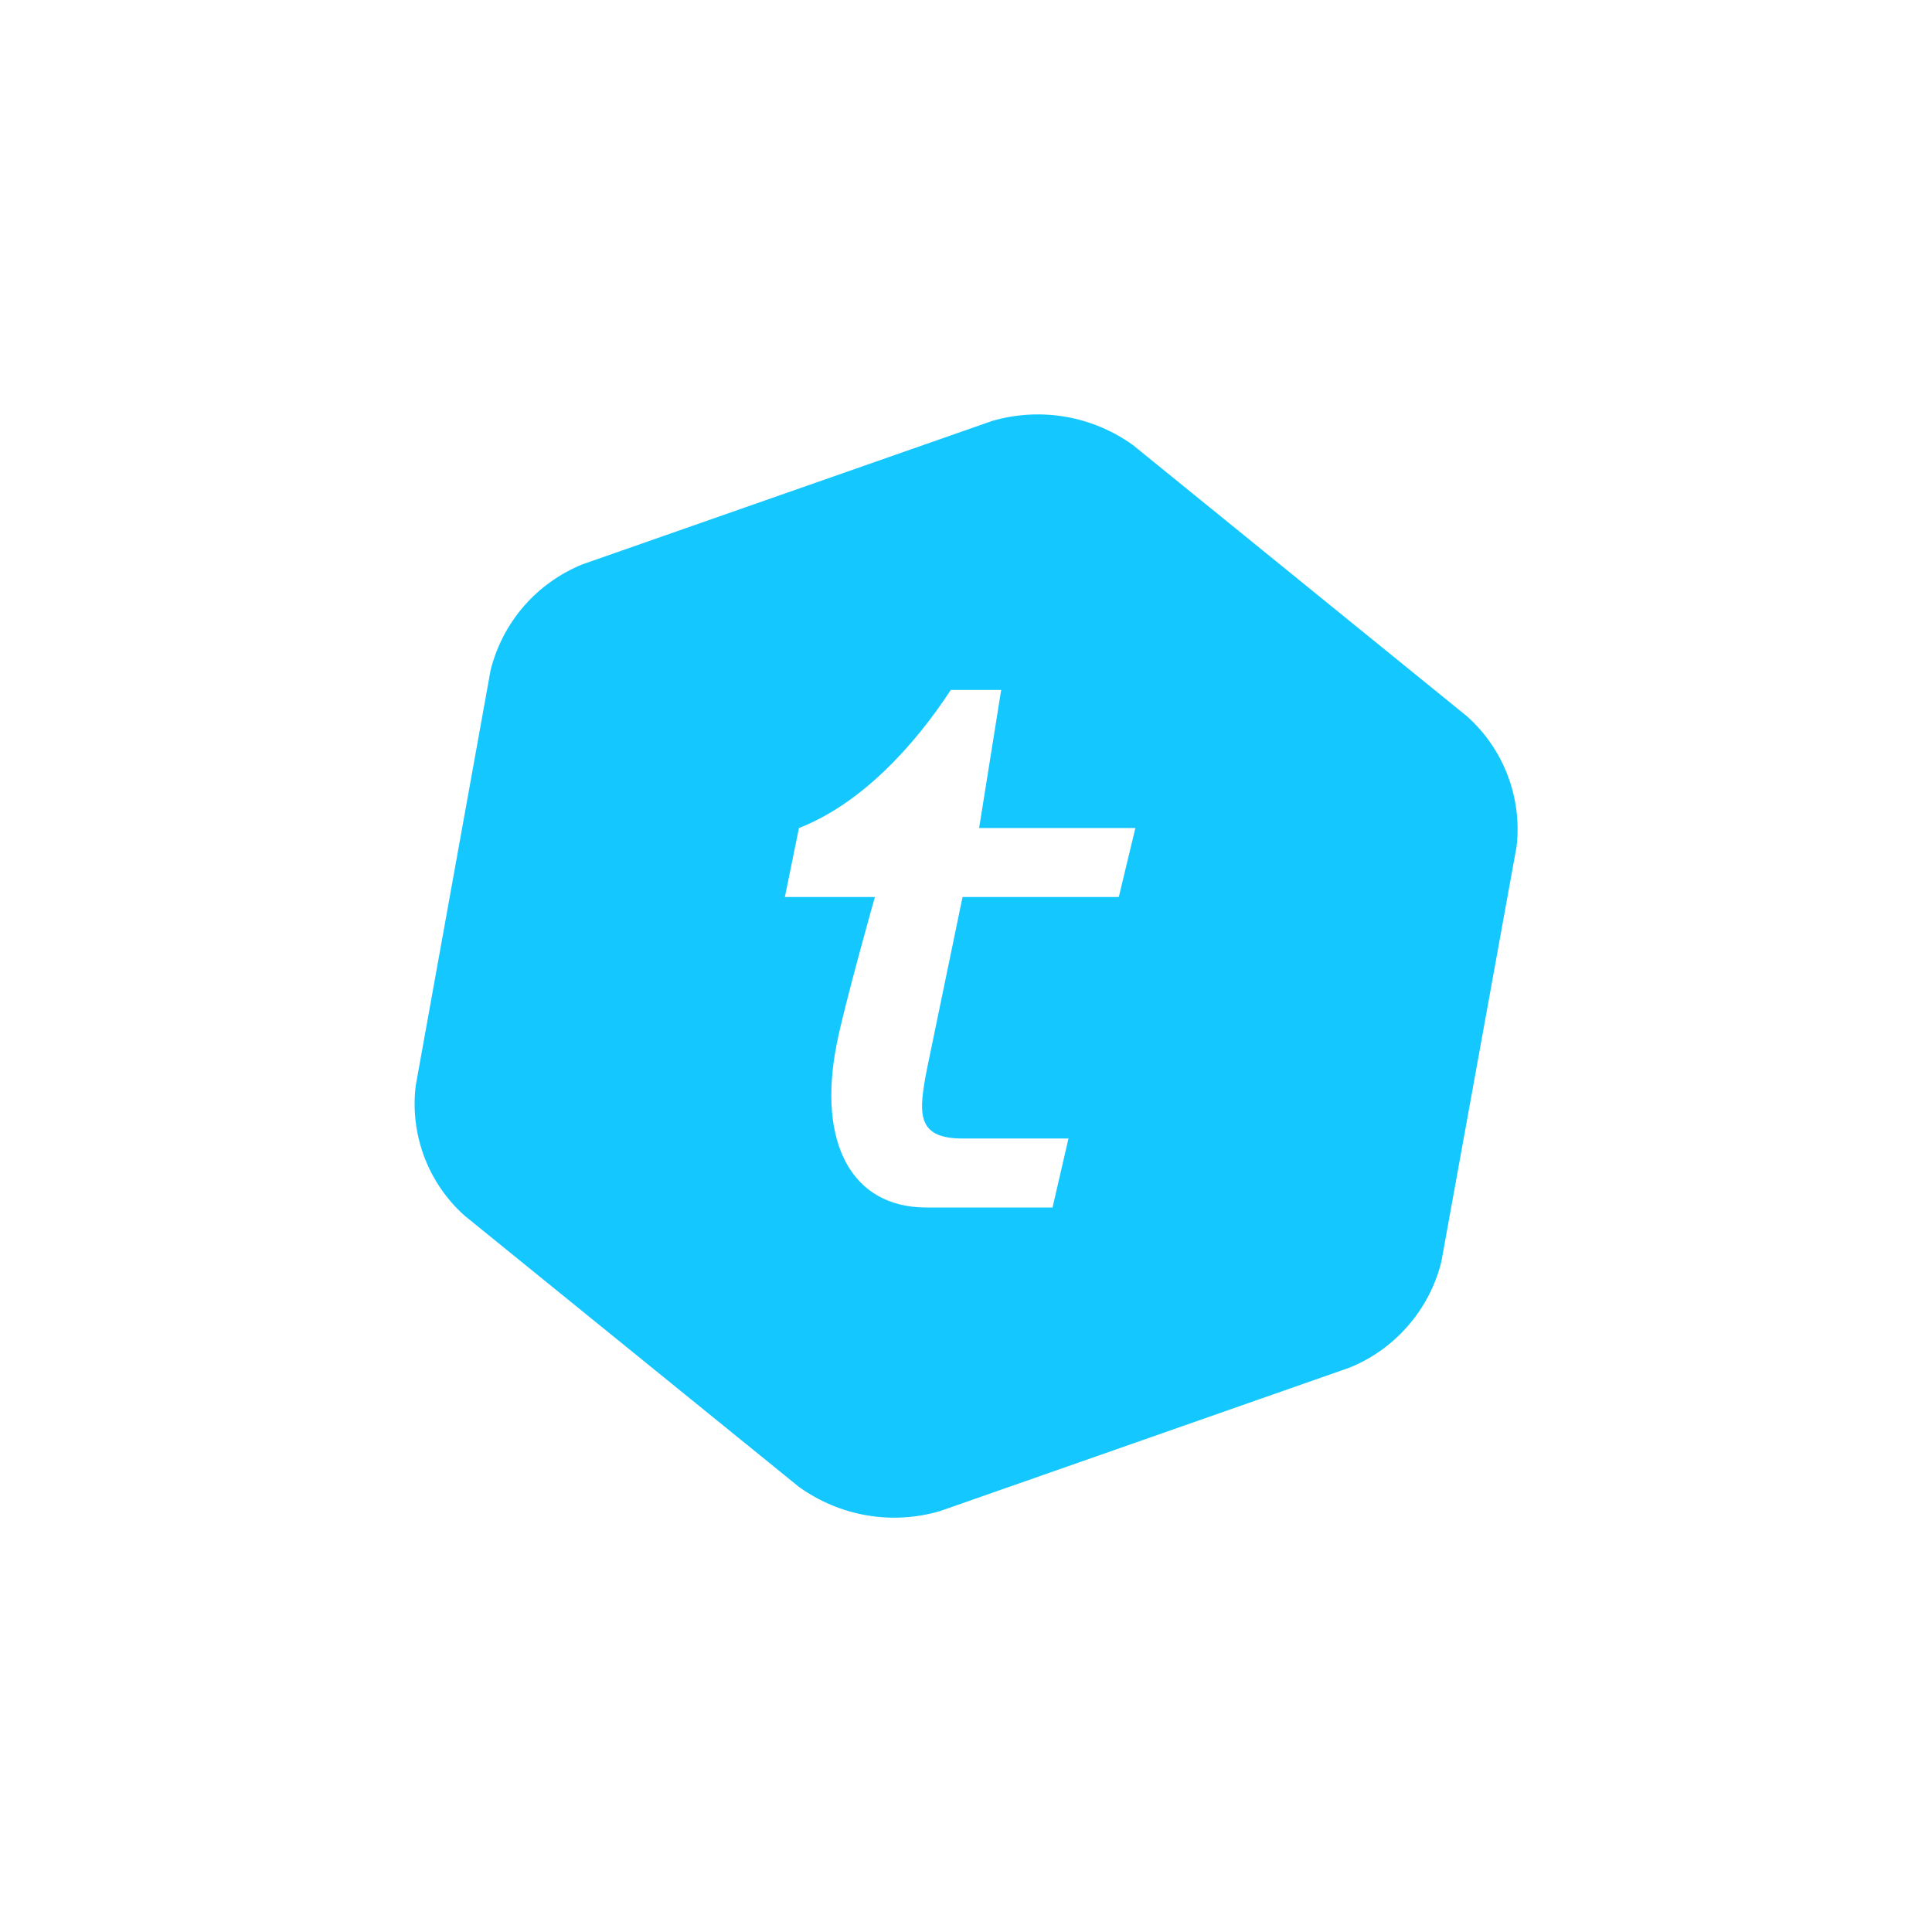 <svg width="24" height="24" viewBox="0 0 24 24" fill="none" xmlns="http://www.w3.org/2000/svg">
<path d="M18.227 8.901C18.45 9.102 18.623 9.352 18.729 9.633C18.836 9.913 18.874 10.215 18.84 10.513L17.905 15.673C17.833 15.966 17.691 16.239 17.493 16.467C17.295 16.696 17.046 16.875 16.765 16.989L11.678 18.771C11.383 18.858 11.071 18.876 10.767 18.824C10.463 18.772 10.176 18.651 9.925 18.471L5.773 15.103C5.548 14.903 5.376 14.651 5.27 14.37C5.164 14.088 5.128 13.786 5.164 13.487L6.094 8.327C6.167 8.033 6.308 7.761 6.506 7.532C6.704 7.304 6.954 7.125 7.234 7.011L12.325 5.229C12.621 5.143 12.931 5.125 13.234 5.177C13.537 5.229 13.824 5.349 14.074 5.529L18.227 8.901ZM13.898 11.143L14.104 10.286H12.163L12.437 8.571H11.811C11.357 9.266 10.697 9.986 9.925 10.286L9.75 11.143H10.868C10.868 11.143 10.487 12.493 10.393 12.973C10.153 14.194 10.577 15 11.507 15H13.075L13.273 14.143H11.957C11.374 14.143 11.408 13.821 11.52 13.256L11.957 11.143H13.898Z" fill="#14C8FF"/>
</svg>
